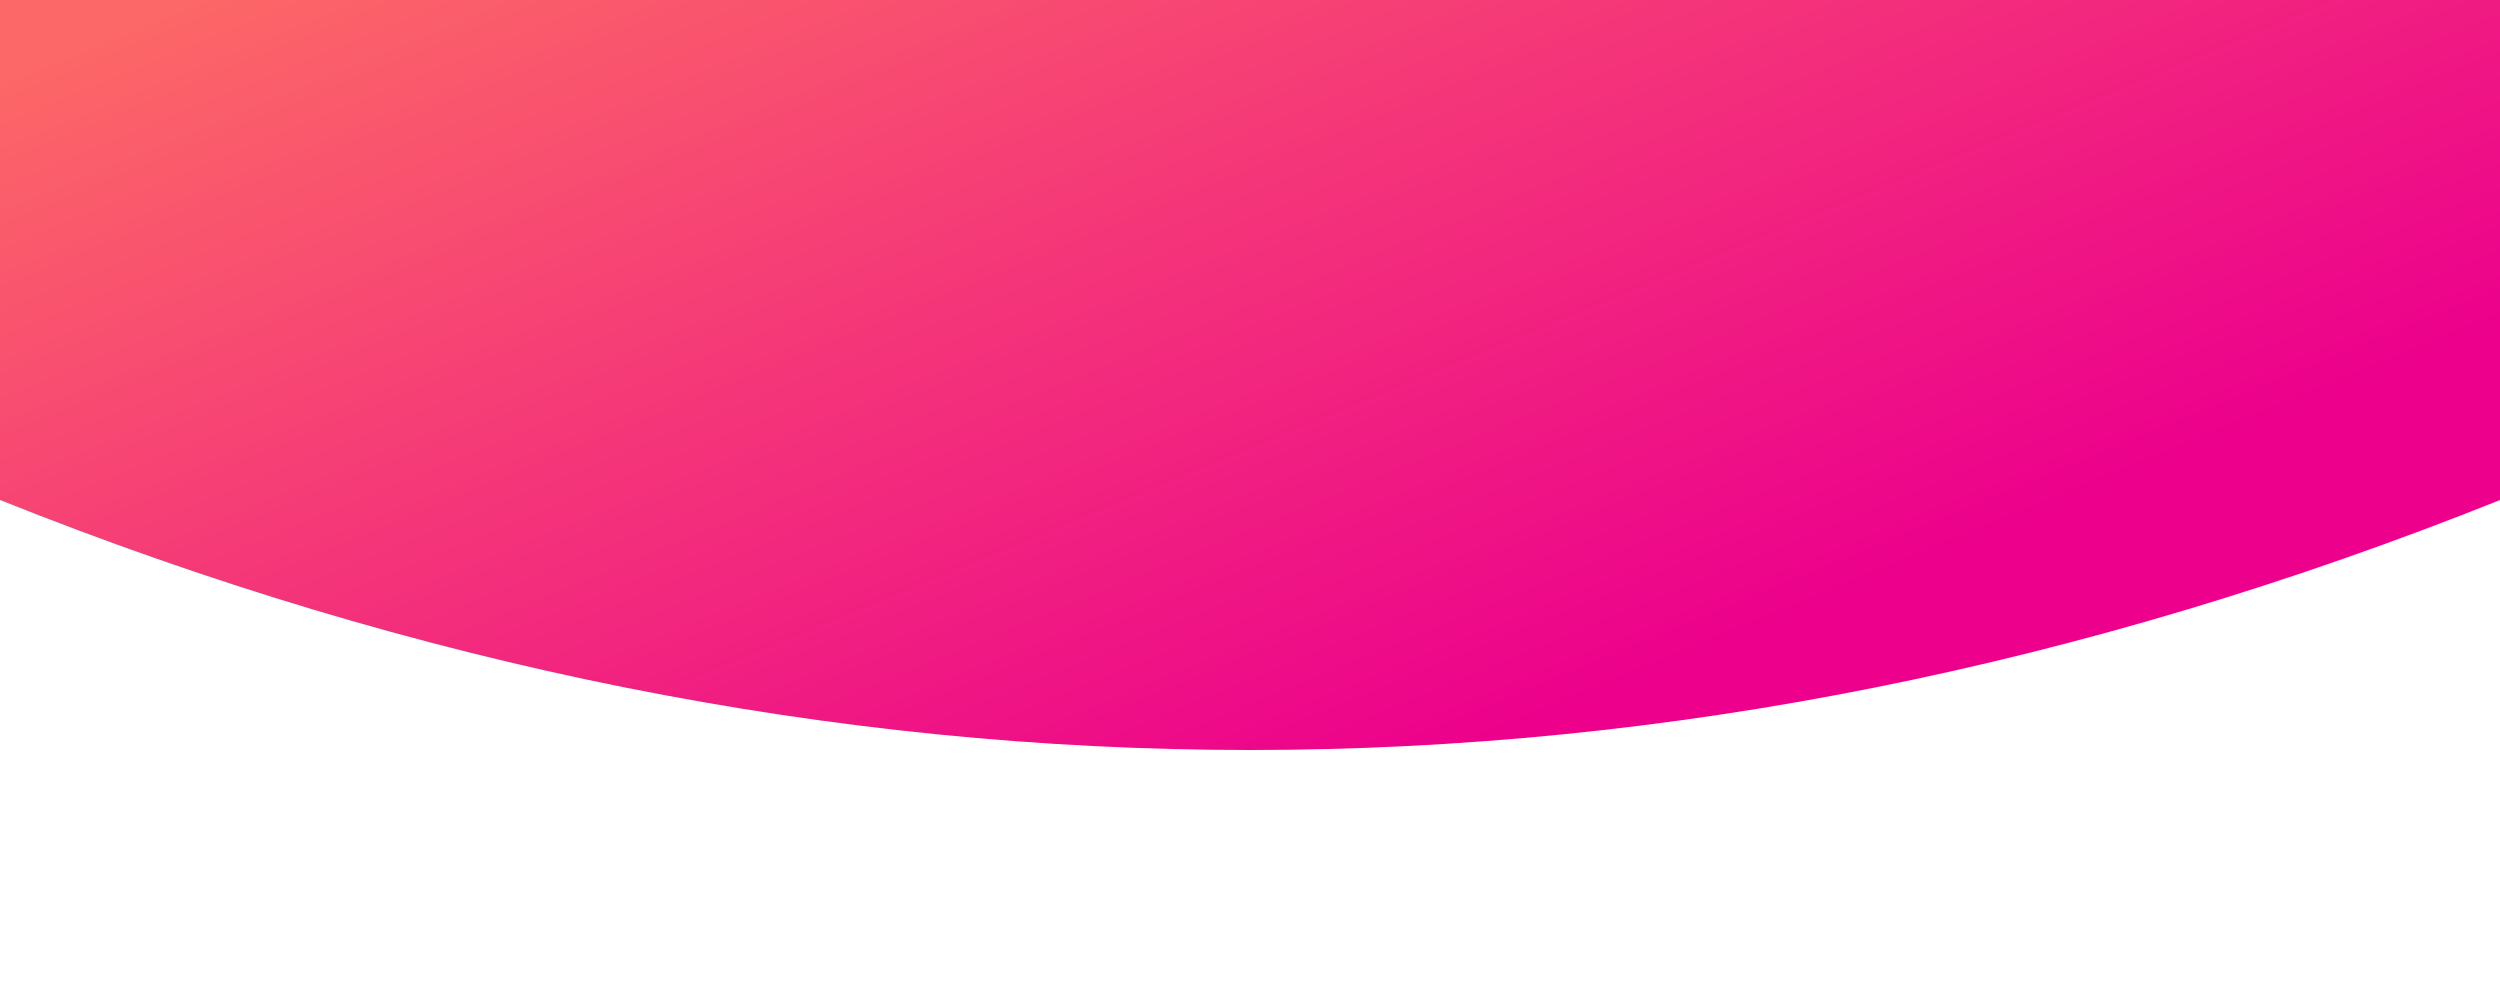 <svg xmlns="http://www.w3.org/2000/svg" width="1500" height="600" viewBox="0 0 1500 600" preserveAspectRatio="none">
<defs>
    <linearGradient id="myGradient" gradientTransform="rotate(45)">
      <stop offset="5%"  stop-color="#fc6767" />
      <stop offset="95%" stop-color="#ec008c" />
    </linearGradient>
  </defs>
  <path d="M 0,0
         L 0,300
         Q 750,600 1500,300
         L 1500, 0
         Z" fill="url('#myGradient')" />
</svg>